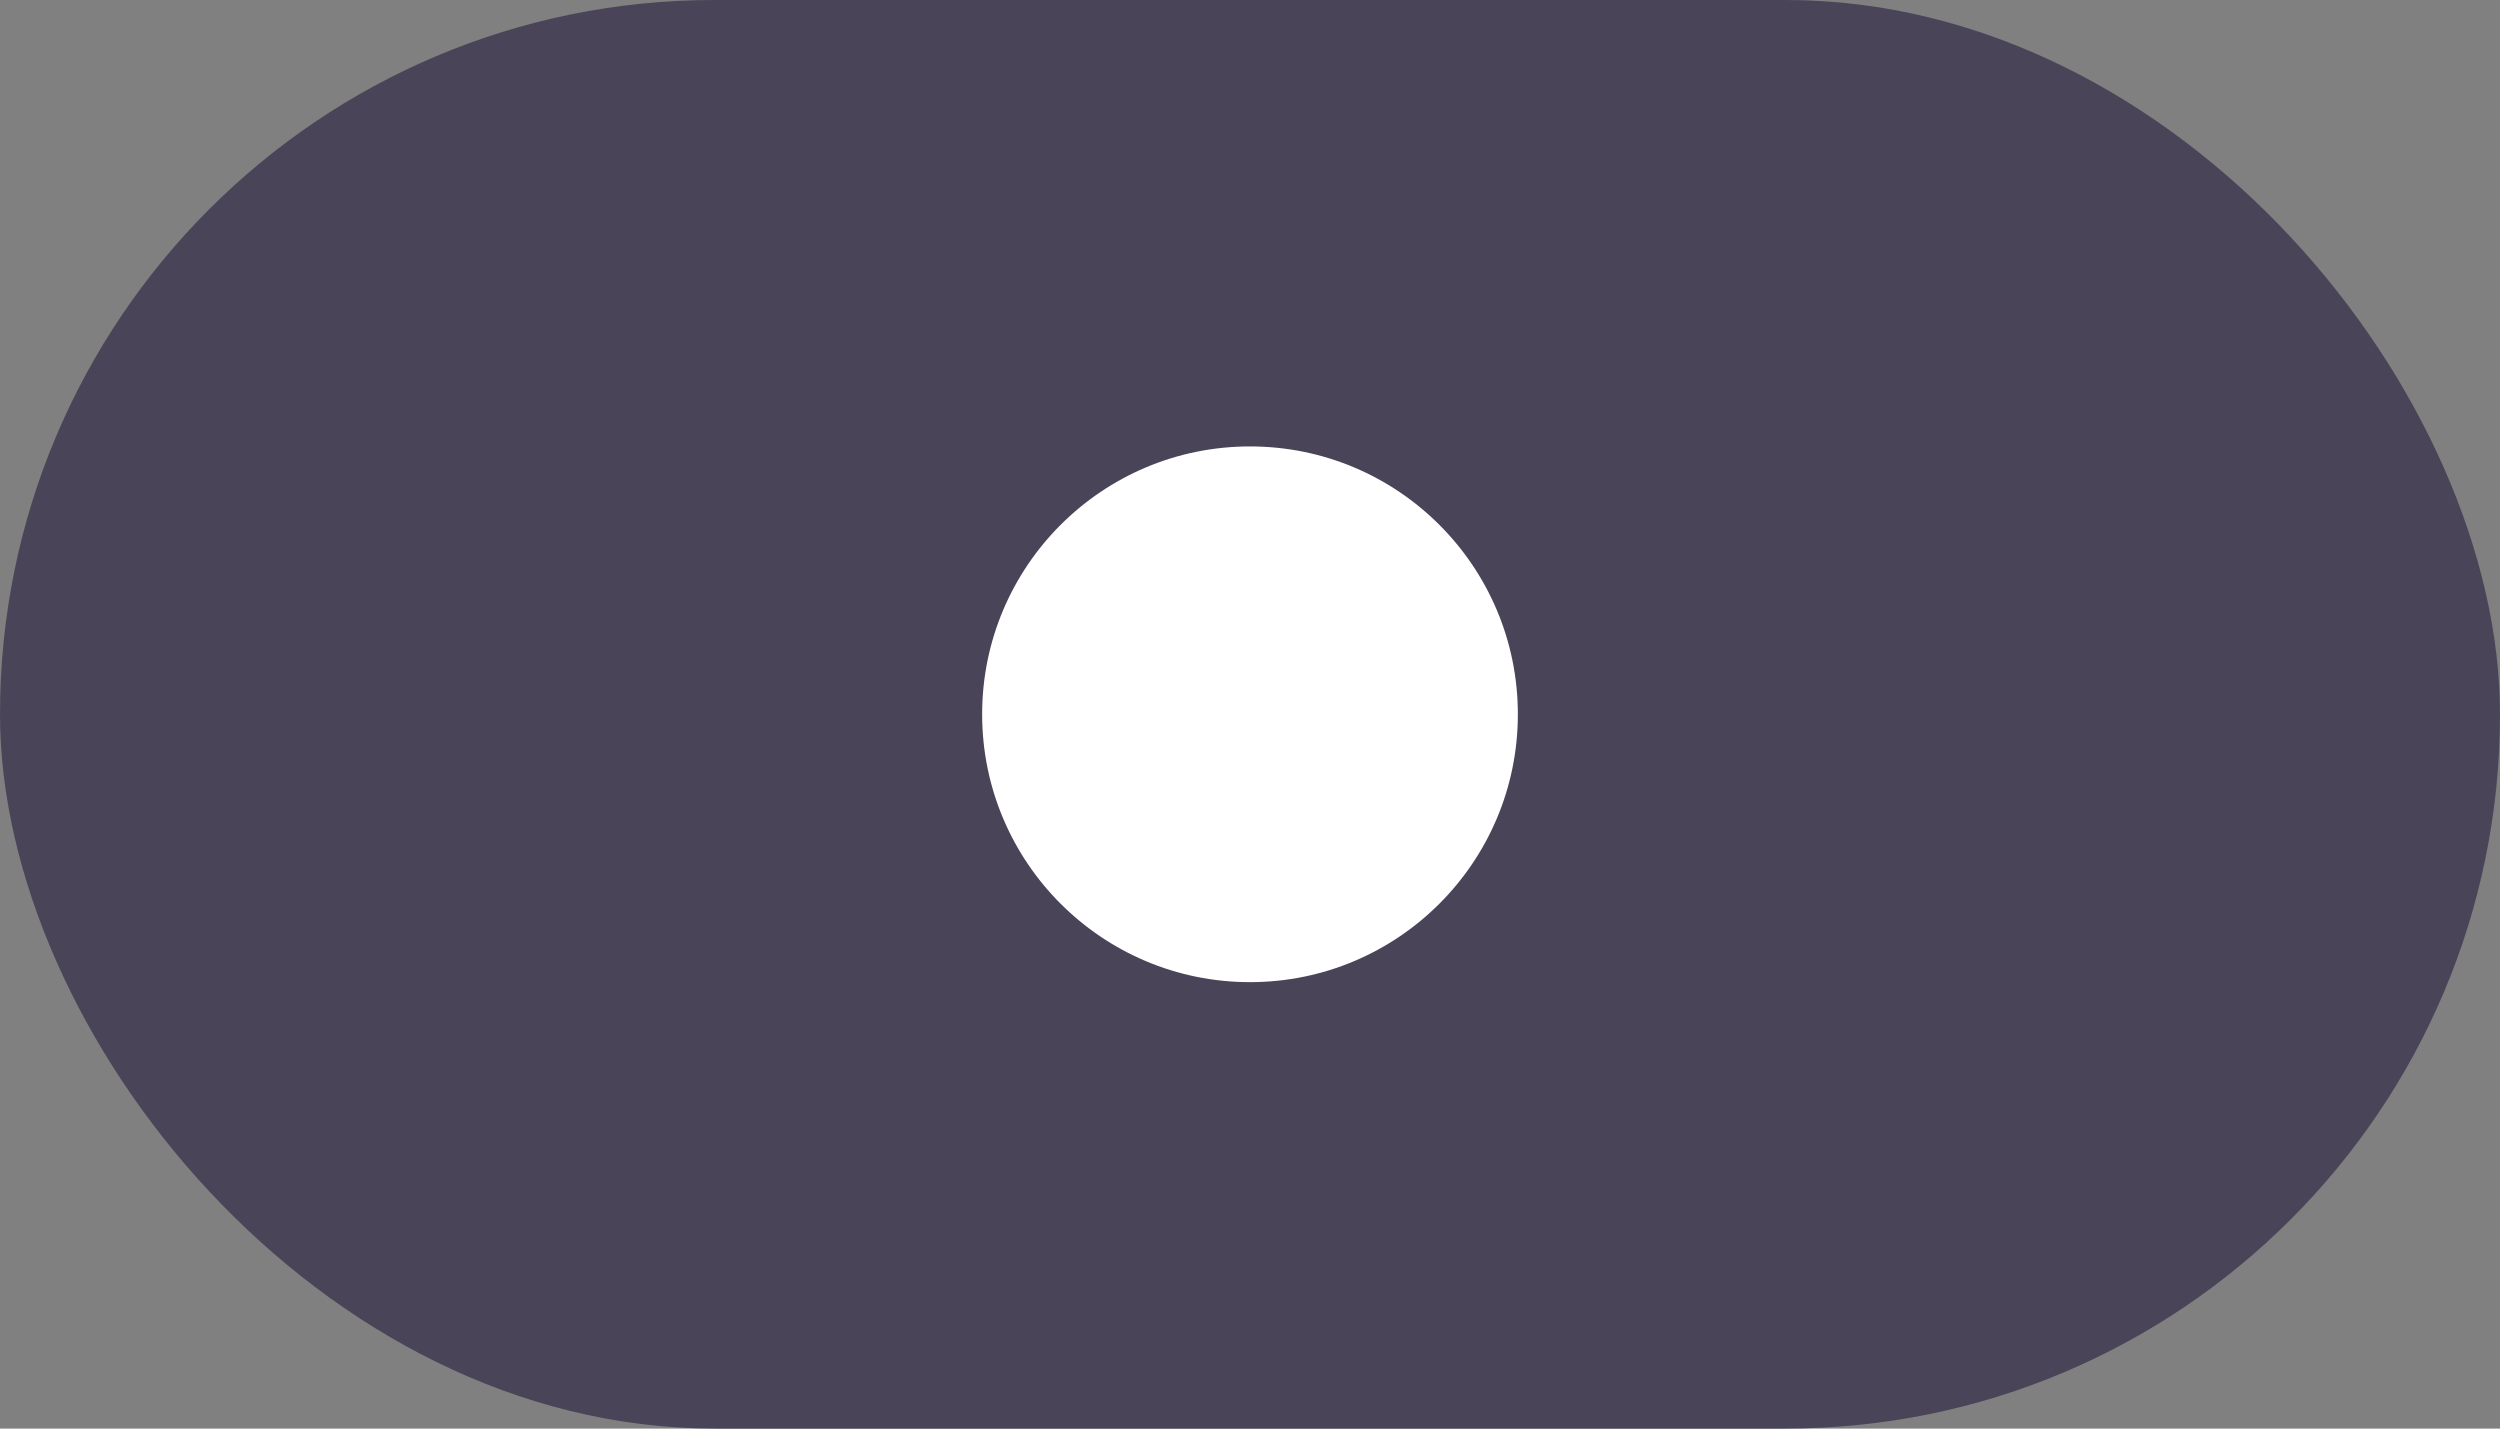 <svg width="56" height="32" viewBox="0 0 56 32" fill="none" xmlns="http://www.w3.org/2000/svg">
<rect x="0" y="0" width="56" height="32" fill="#808080" stroke="none"/>
<rect width="56" height="32" rx="16" fill="#4A4458"/>
<path fill-rule="evenodd" clip-rule="evenodd" d="M28 22C31.314 22 34 19.314 34 16C34 12.686 31.314 10 28 10C24.686 10 22 12.686 22 16C22 19.314 24.686 22 28 22Z" fill="white"/>
</svg>
